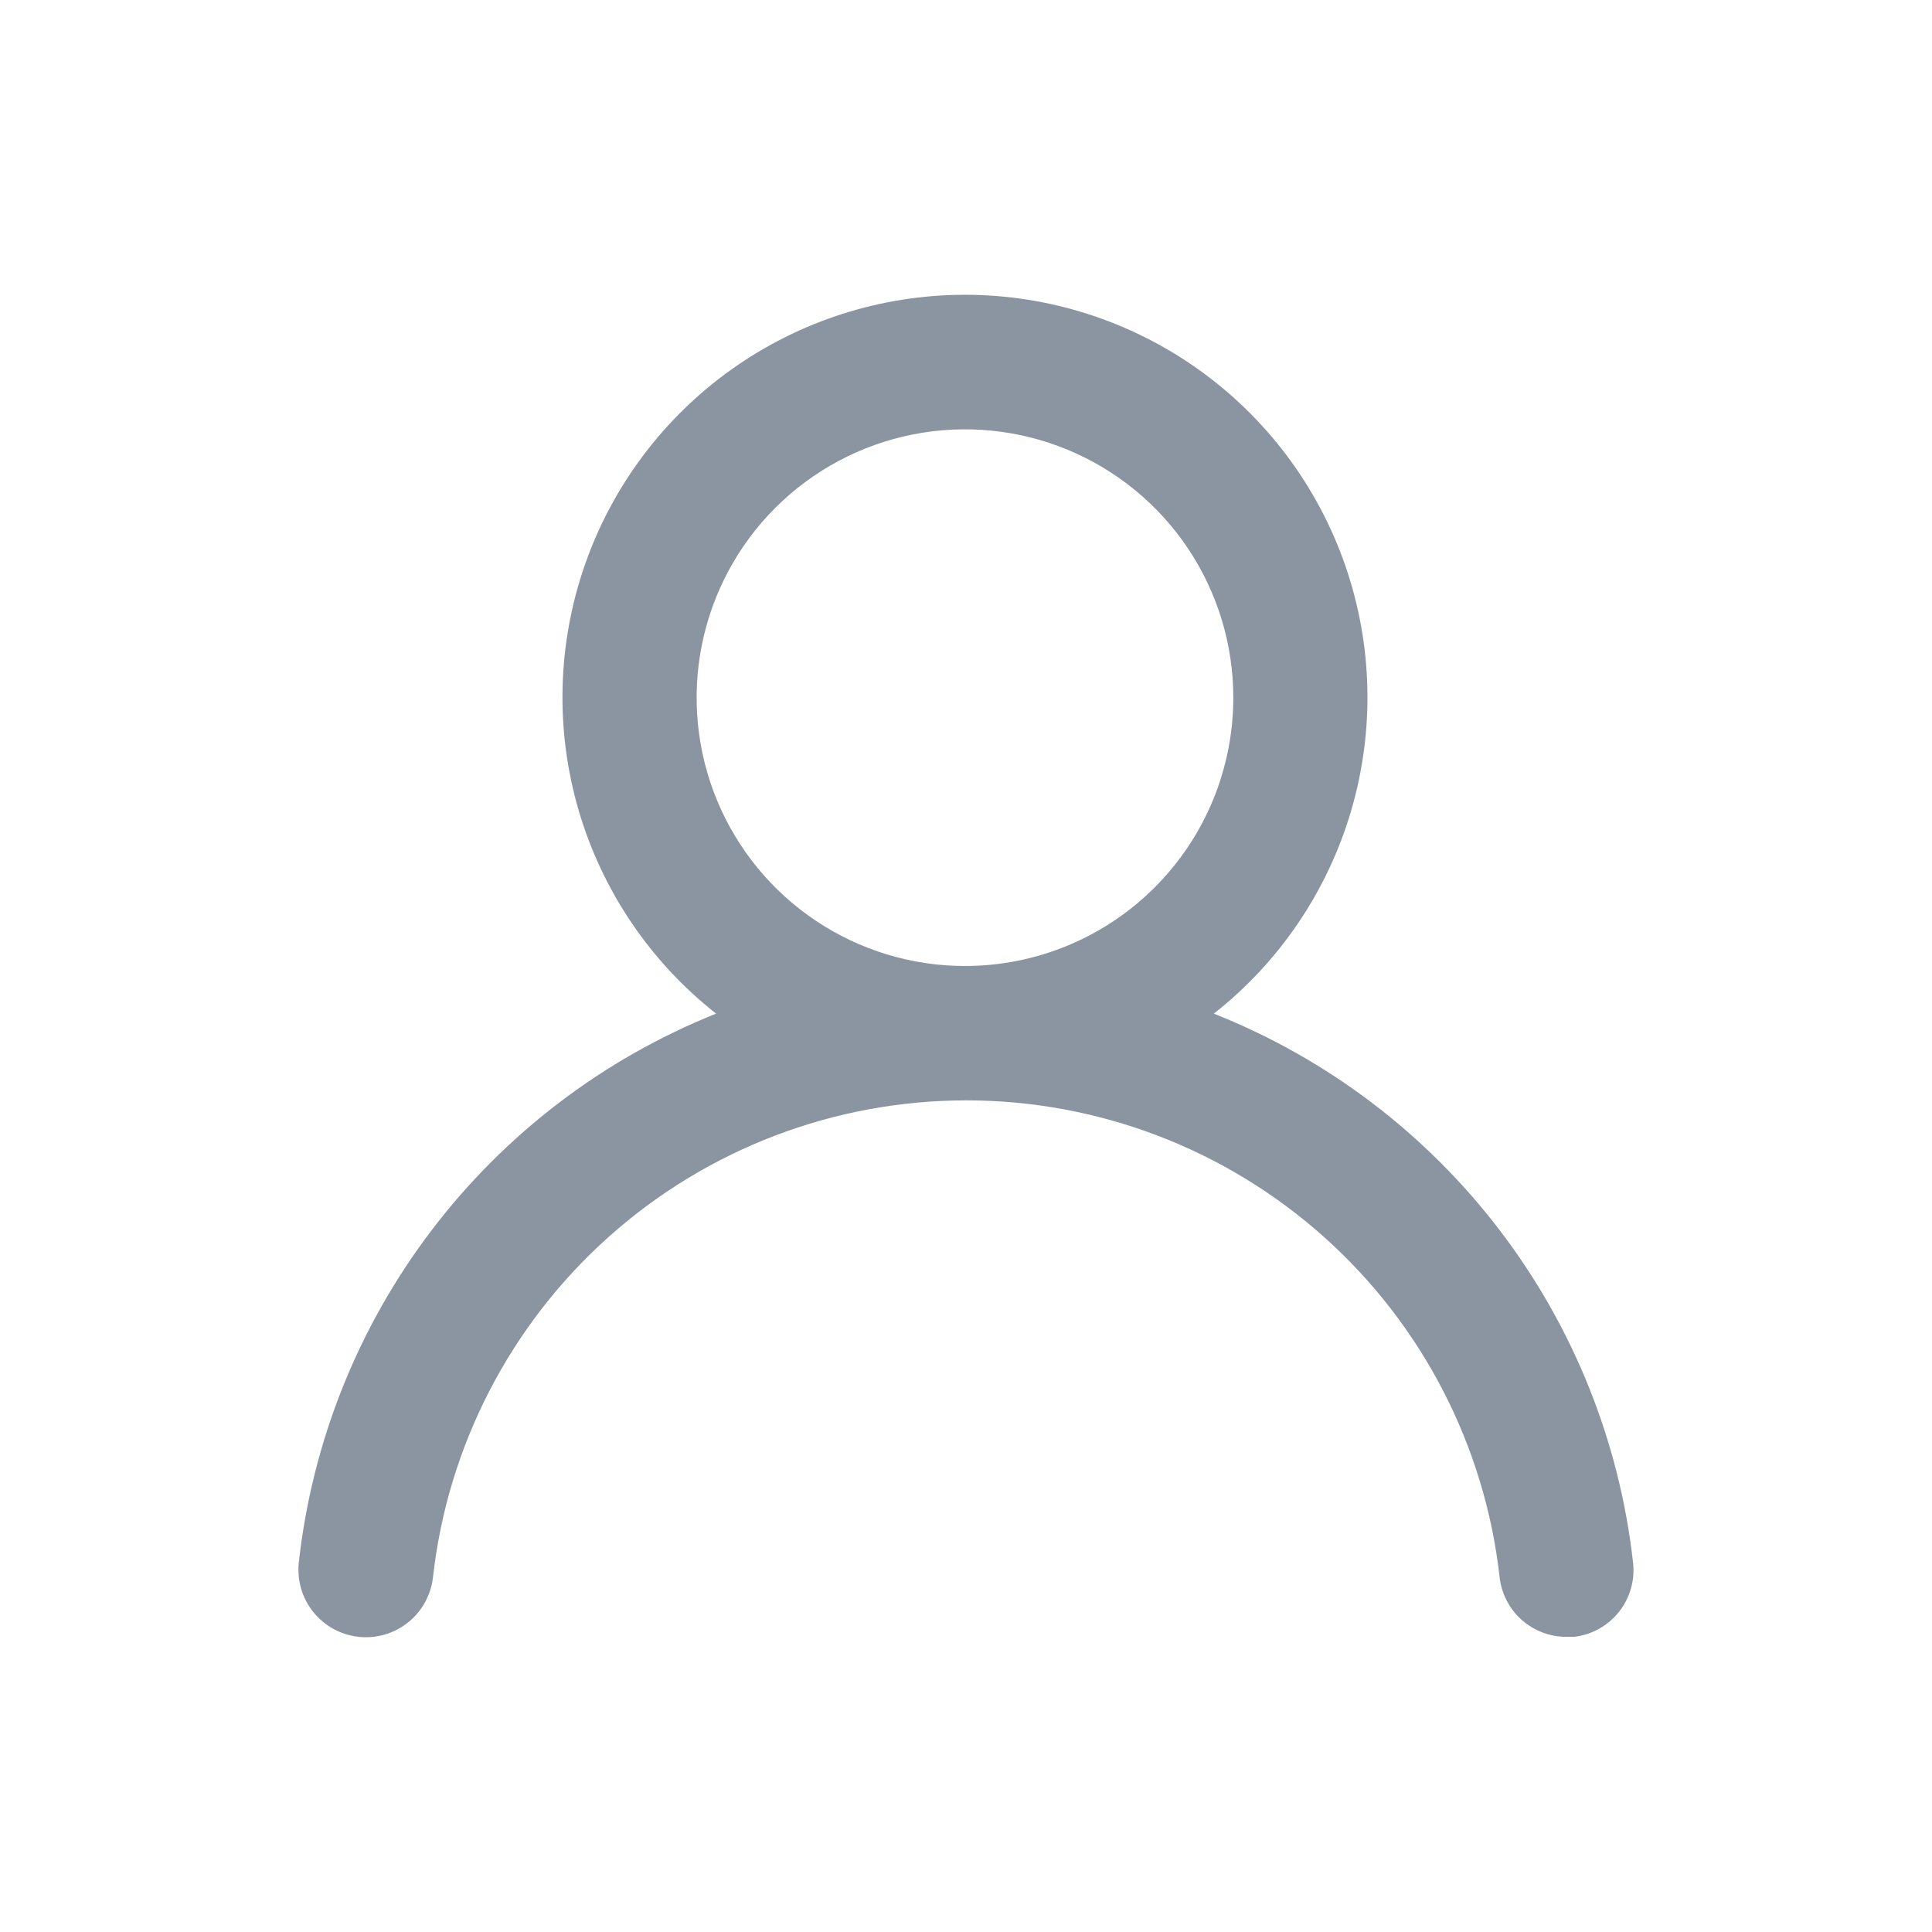 <svg xmlns="http://www.w3.org/2000/svg" width="96" height="96" viewBox="0 0 96 96" fill="none">
    <path d="M60.315 50.367C63.583 47.796 65.968 44.27 67.139 40.28C68.31 36.29 68.208 32.034 66.847 28.105C65.487 24.176 62.936 20.768 59.548 18.356C56.161 15.944 52.106 14.648 47.948 14.648C43.79 14.648 39.735 15.944 36.348 18.356C32.961 20.768 30.409 24.176 29.049 28.105C27.689 32.034 27.587 36.29 28.757 40.28C29.928 44.27 32.314 47.796 35.582 50.367C29.982 52.61 25.096 56.331 21.445 61.133C17.793 65.935 15.513 71.638 14.848 77.633C14.8 78.071 14.839 78.514 14.962 78.937C15.085 79.36 15.29 79.754 15.565 80.098C16.122 80.792 16.931 81.236 17.815 81.333C18.699 81.431 19.585 81.173 20.279 80.616C20.973 80.06 21.418 79.251 21.515 78.367C22.247 71.851 25.354 65.833 30.242 61.463C35.131 57.093 41.458 54.677 48.015 54.677C54.572 54.677 60.899 57.093 65.787 61.463C70.676 65.833 73.783 71.851 74.515 78.367C74.606 79.186 74.996 79.942 75.612 80.49C76.228 81.038 77.024 81.338 77.848 81.333H78.215C79.089 81.233 79.887 80.791 80.437 80.104C80.986 79.417 81.242 78.541 81.148 77.667C80.48 71.654 78.188 65.937 74.518 61.127C70.848 56.318 65.938 52.598 60.315 50.367ZM47.948 48C45.311 48 42.733 47.218 40.541 45.753C38.348 44.288 36.639 42.206 35.63 39.769C34.621 37.333 34.357 34.652 34.871 32.066C35.386 29.479 36.655 27.103 38.52 25.239C40.385 23.374 42.761 22.104 45.347 21.59C47.933 21.075 50.614 21.339 53.051 22.348C55.487 23.358 57.569 25.067 59.035 27.259C60.5 29.452 61.282 32.03 61.282 34.667C61.282 38.203 59.877 41.594 57.376 44.095C54.876 46.595 51.484 48 47.948 48Z" fill="#8B95A1"/>
</svg>